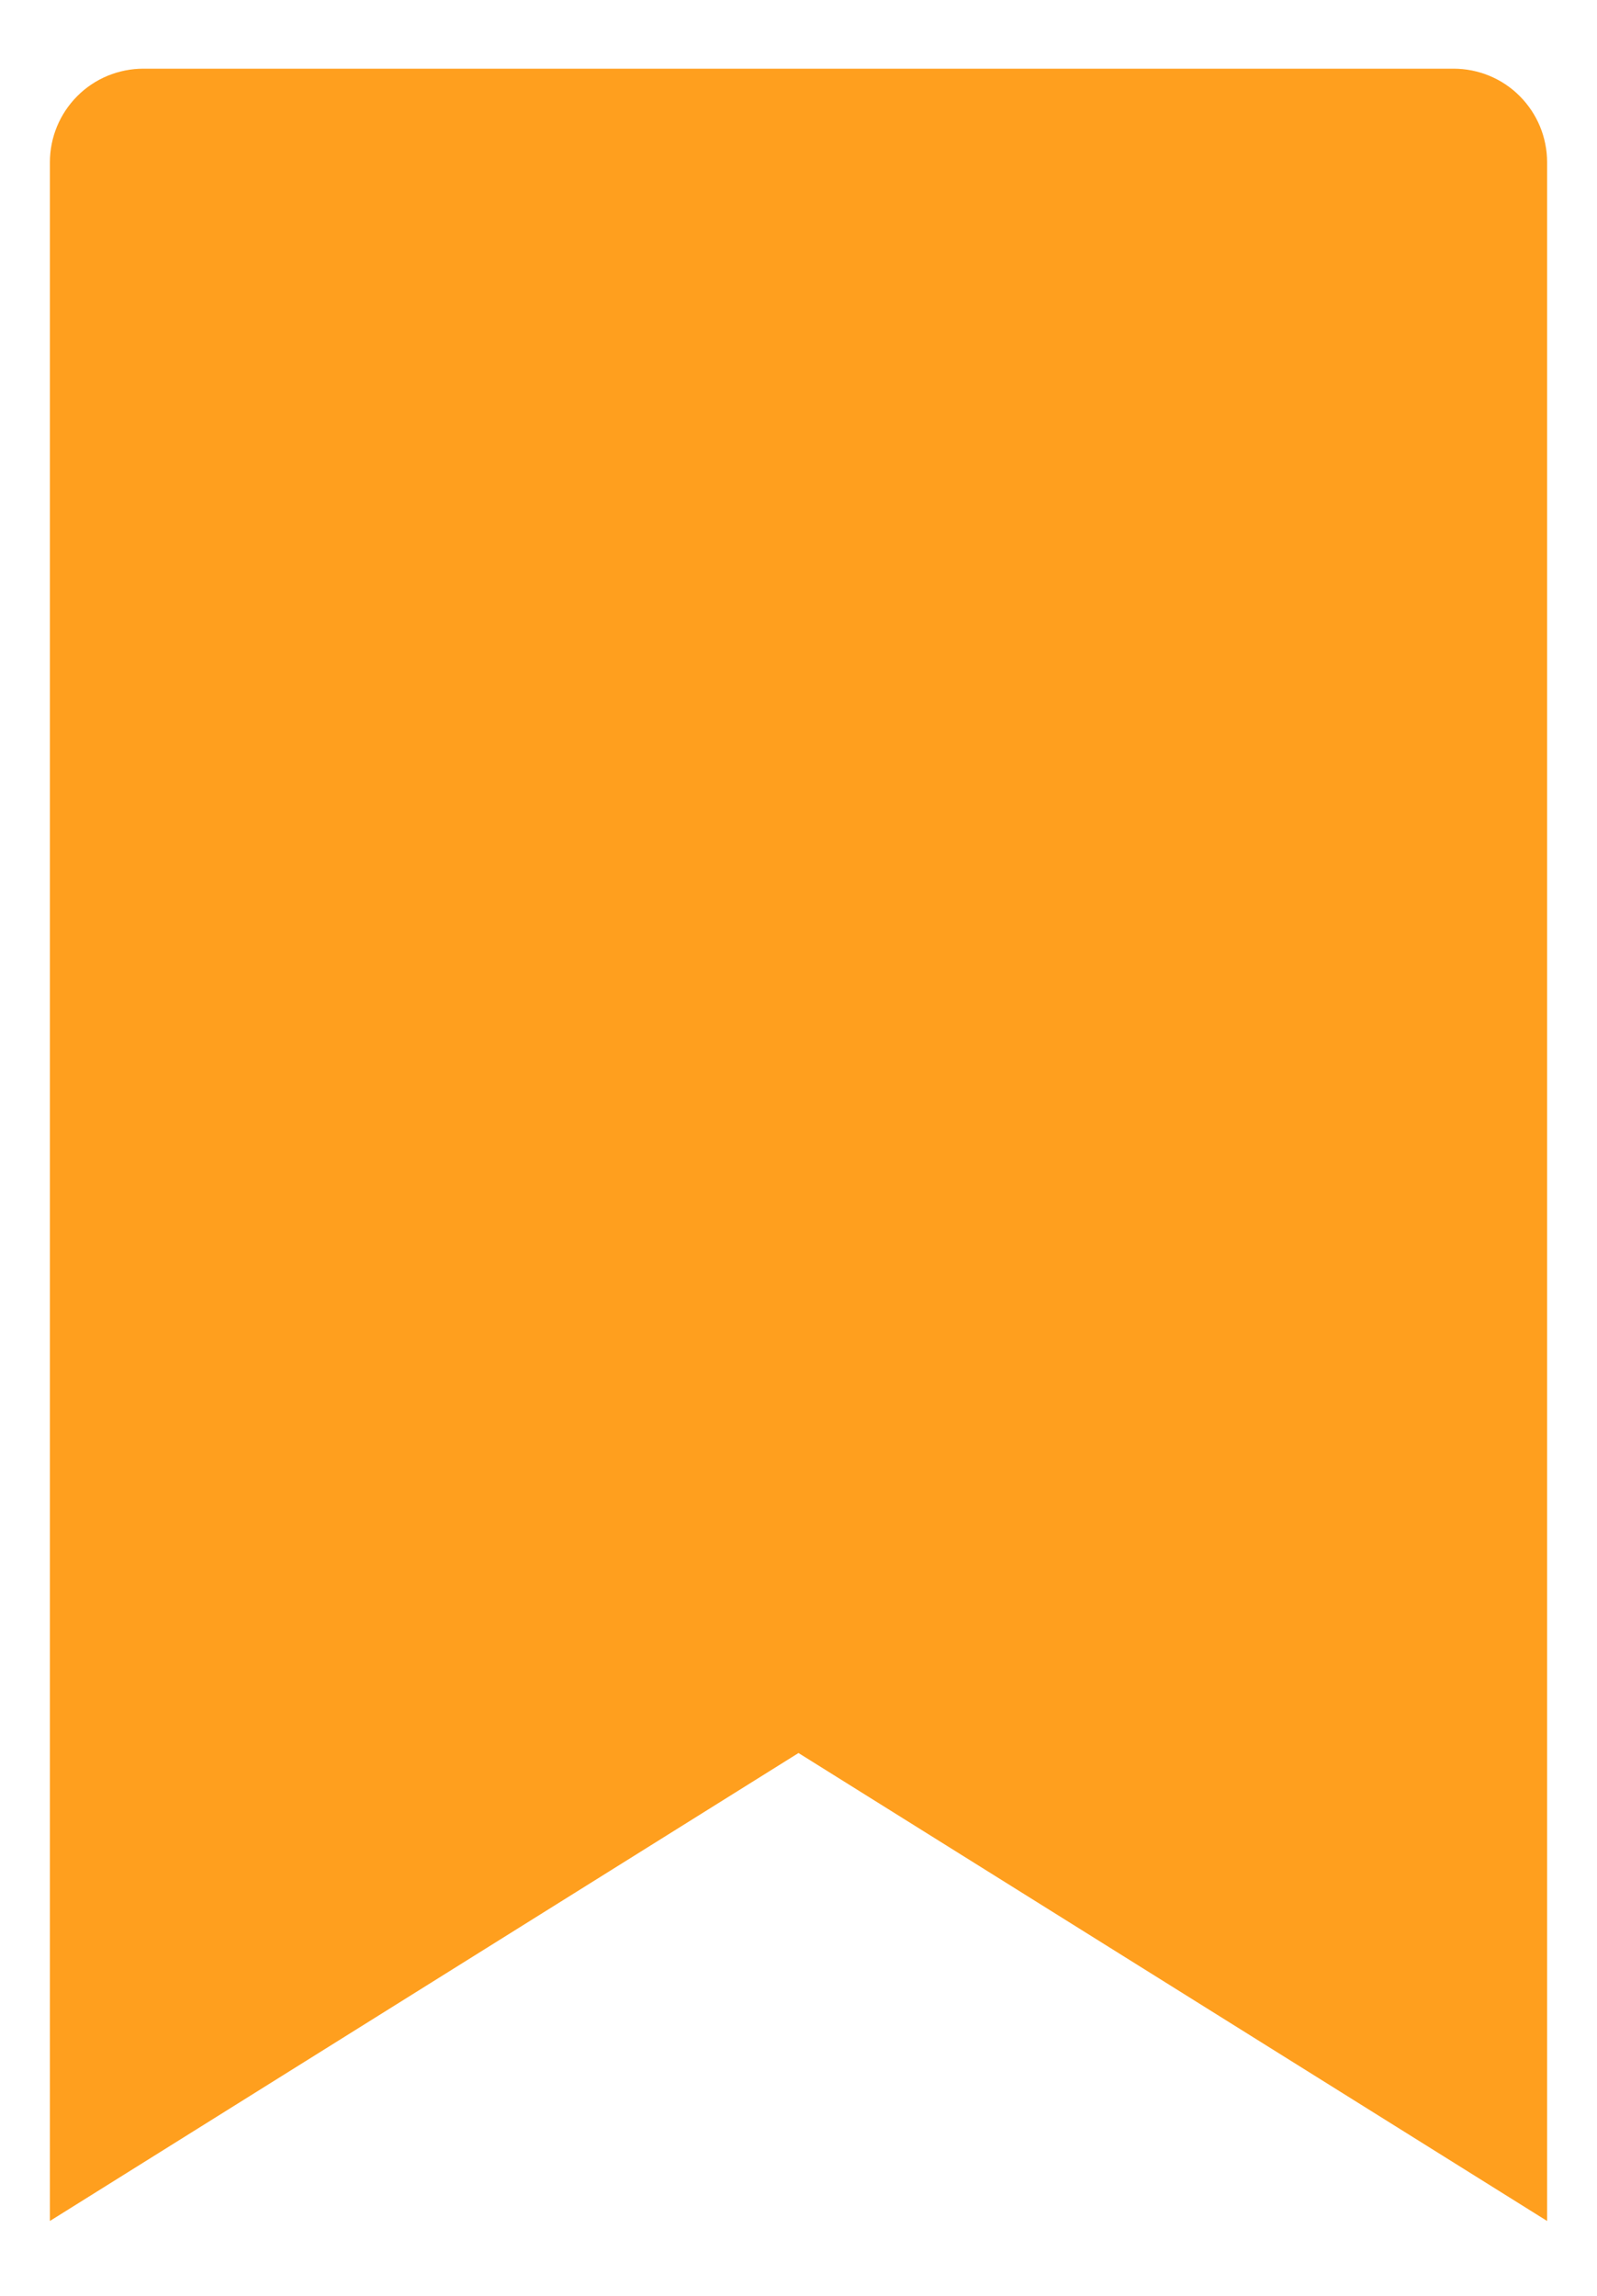 <svg width="16" height="23" viewBox="0 0 16 23" fill="none" xmlns="http://www.w3.org/2000/svg">
<path d="M15.5 22.25L8 17.562L0.5 22.25V1.625C0.5 1.376 0.599 1.138 0.775 0.962C0.95 0.786 1.189 0.688 1.438 0.688H14.562C14.811 0.688 15.05 0.786 15.225 0.962C15.401 1.138 15.5 1.376 15.5 1.625V22.25Z" fill="#FF9F1E"/>
</svg>

